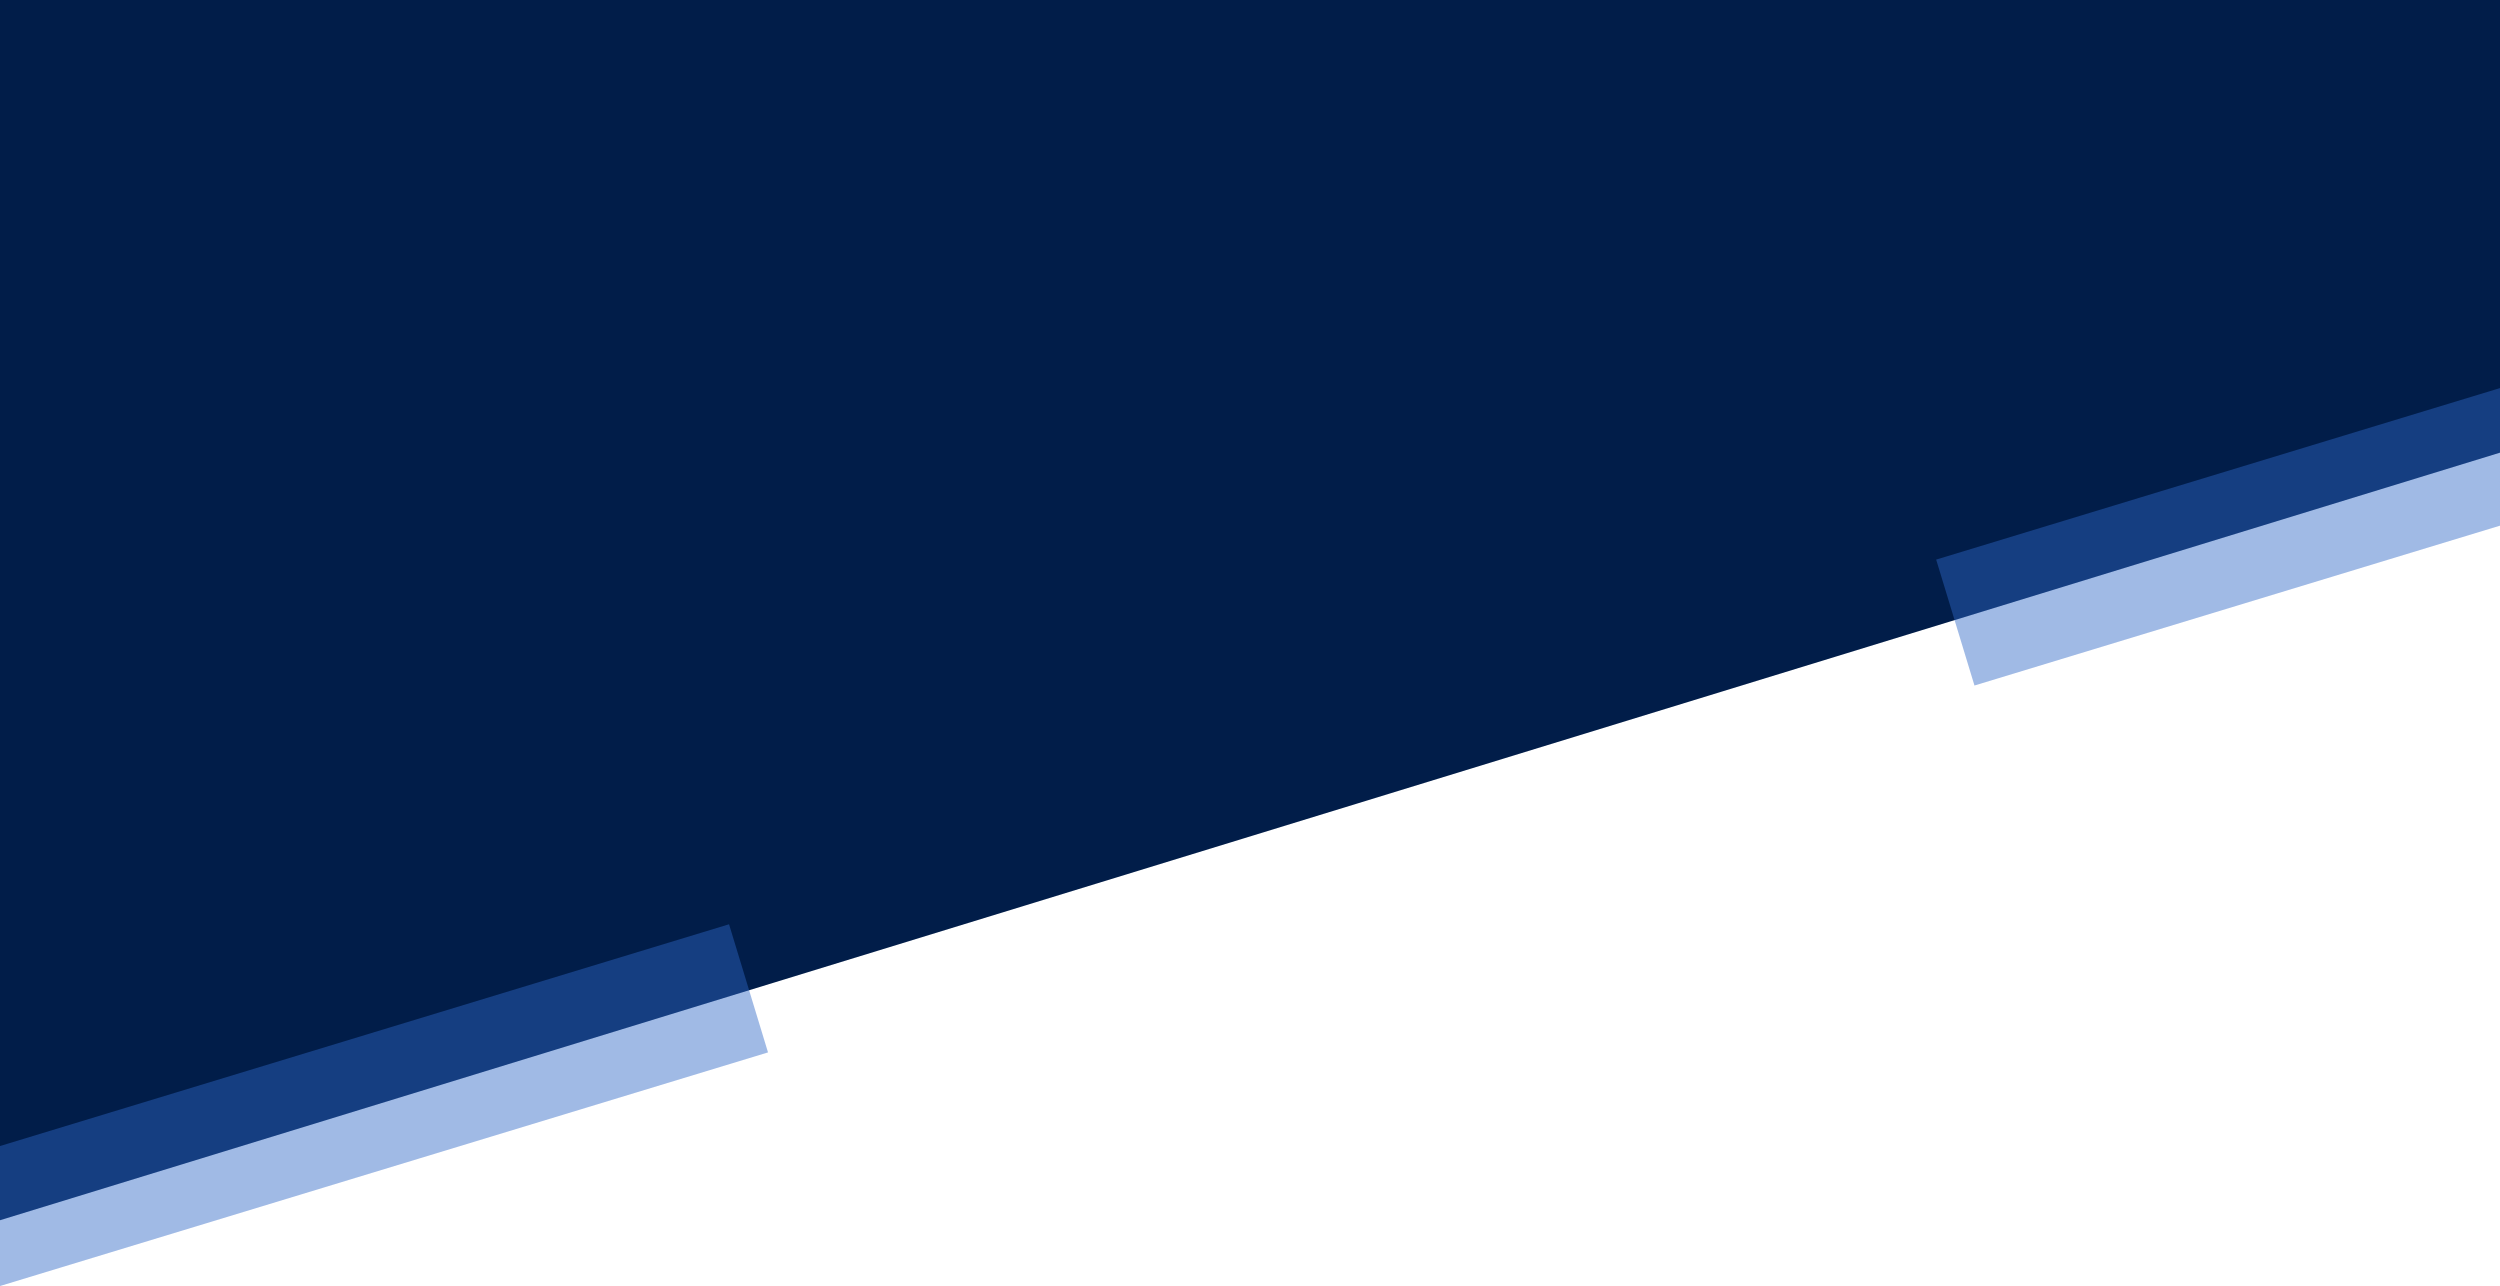 <svg width="1512" height="778" viewBox="0 0 1512 778" fill="none" xmlns="http://www.w3.org/2000/svg">
<path d="M0 738V-6H10.056H1512V273.771L0 738Z" fill="#011D49"/>
<rect x="-24" y="700.42" width="485.956" height="81" transform="rotate(-16.919 -24 700.42)" fill="#2E68C7" fill-opacity="0.45"/>
<rect x="1170.99" y="338.439" width="389.805" height="79.608" transform="rotate(-16.919 1170.99 338.439)" fill="#2E68C7" fill-opacity="0.45"/>
</svg>
